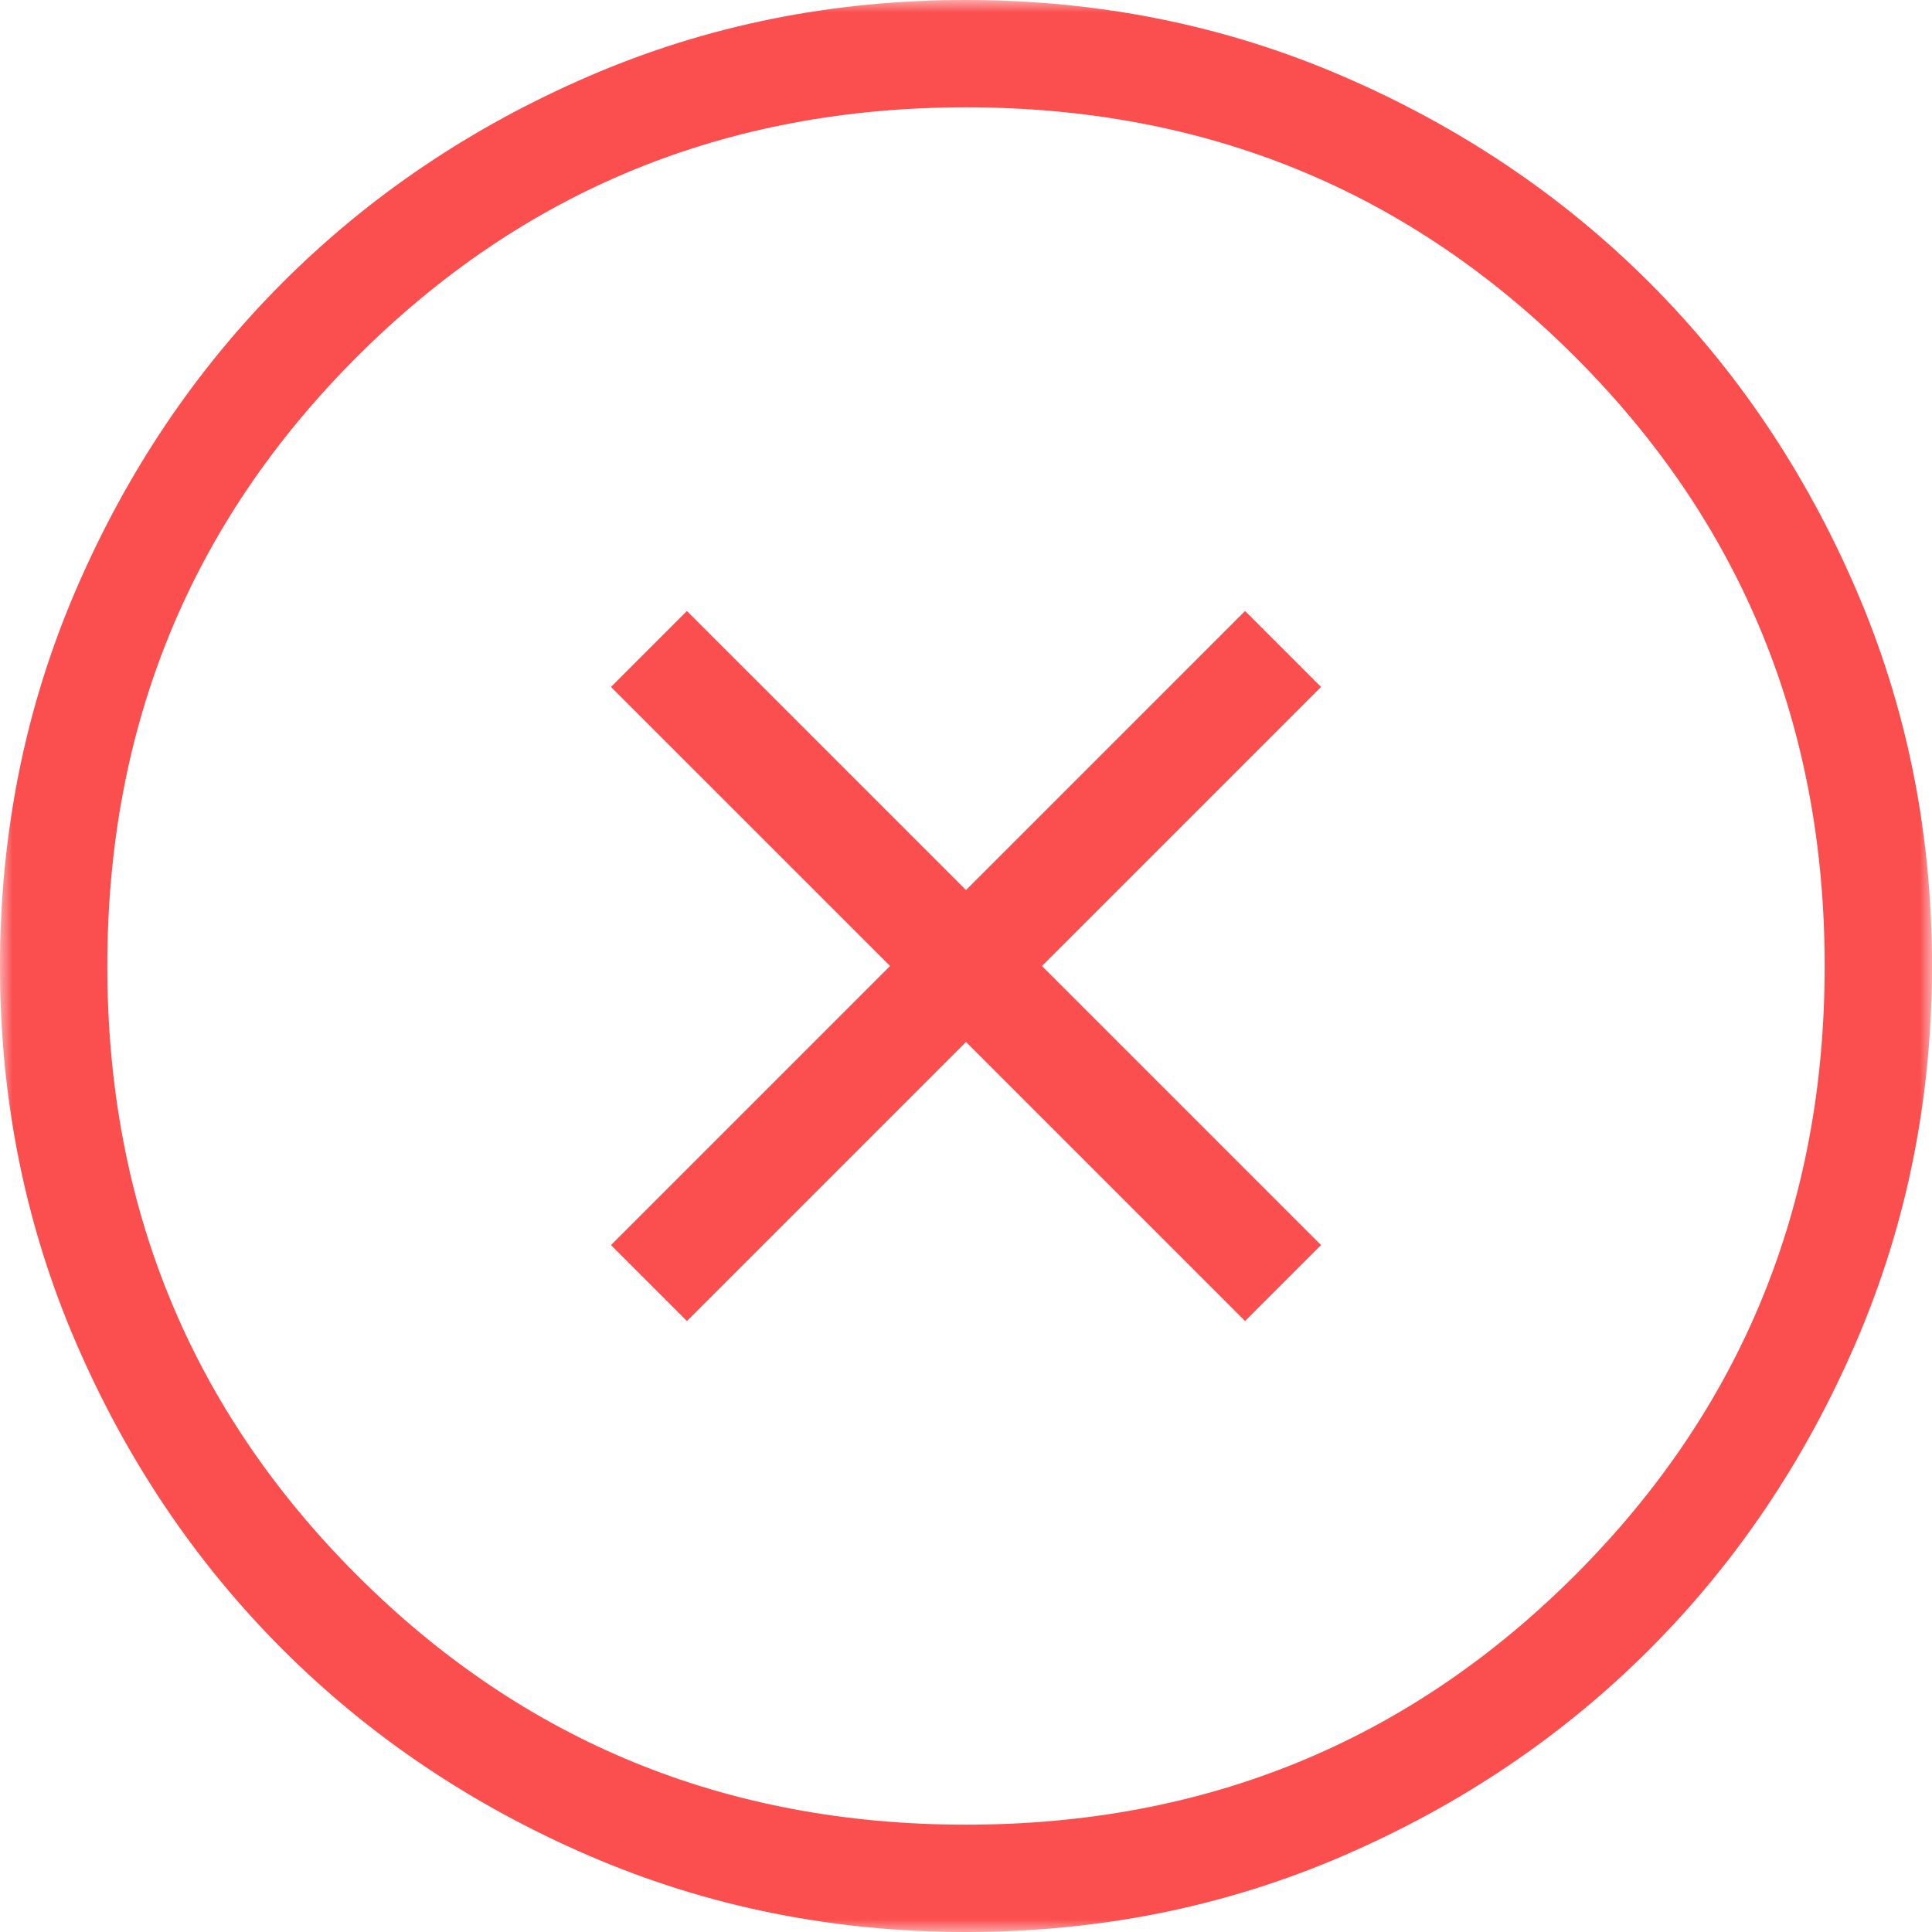<svg width="76" height="76" viewBox="0 0 76 76" fill="none" xmlns="http://www.w3.org/2000/svg">
<mask id="mask0_3059_7755" style="mask-type:alpha" maskUnits="userSpaceOnUse" x="0" y="0" width="76" height="76">
<rect width="76" height="76" fill="#D9D9D9"/>
</mask>
<g mask="url(#mask0_3059_7755)">
<path d="M38.014 76C32.759 76 27.819 75.003 23.193 73.009C18.567 71.014 14.543 68.308 11.121 64.889C7.699 61.47 4.99 57.45 2.994 52.829C0.998 48.207 0 43.269 0 38.014C0 32.759 0.997 27.819 2.991 23.193C4.986 18.567 7.692 14.543 11.111 11.121C14.53 7.699 18.55 4.99 23.171 2.994C27.793 0.998 32.731 0 37.986 0C43.241 0 48.181 0.997 52.807 2.991C57.433 4.986 61.457 7.692 64.879 11.111C68.301 14.53 71.01 18.55 73.006 23.171C75.002 27.793 76 32.731 76 37.986C76 43.241 75.003 48.181 73.009 52.807C71.014 57.433 68.308 61.457 64.889 64.879C61.47 68.301 57.45 71.01 52.829 73.006C48.207 75.002 43.269 76 38.014 76ZM38 71.778C47.43 71.778 55.417 68.506 61.961 61.961C68.506 55.417 71.778 47.43 71.778 38C71.778 28.57 68.506 20.583 61.961 14.039C55.417 7.494 47.43 4.222 38 4.222C28.57 4.222 20.583 7.494 14.039 14.039C7.494 20.583 4.222 28.57 4.222 38C4.222 47.43 7.494 55.417 14.039 61.961C20.583 68.506 28.57 71.778 38 71.778Z" fill="#FB4F4F"/>
<path d="M38 40.988L27.022 51.966L24.034 48.978L35.012 38L24.034 27.023L27.022 24.035L38 35.012L48.978 24.035L51.966 27.023L40.988 38L51.966 48.978L48.978 51.966L38 40.988Z" fill="#FB4F4F"/>
</g>
</svg>
